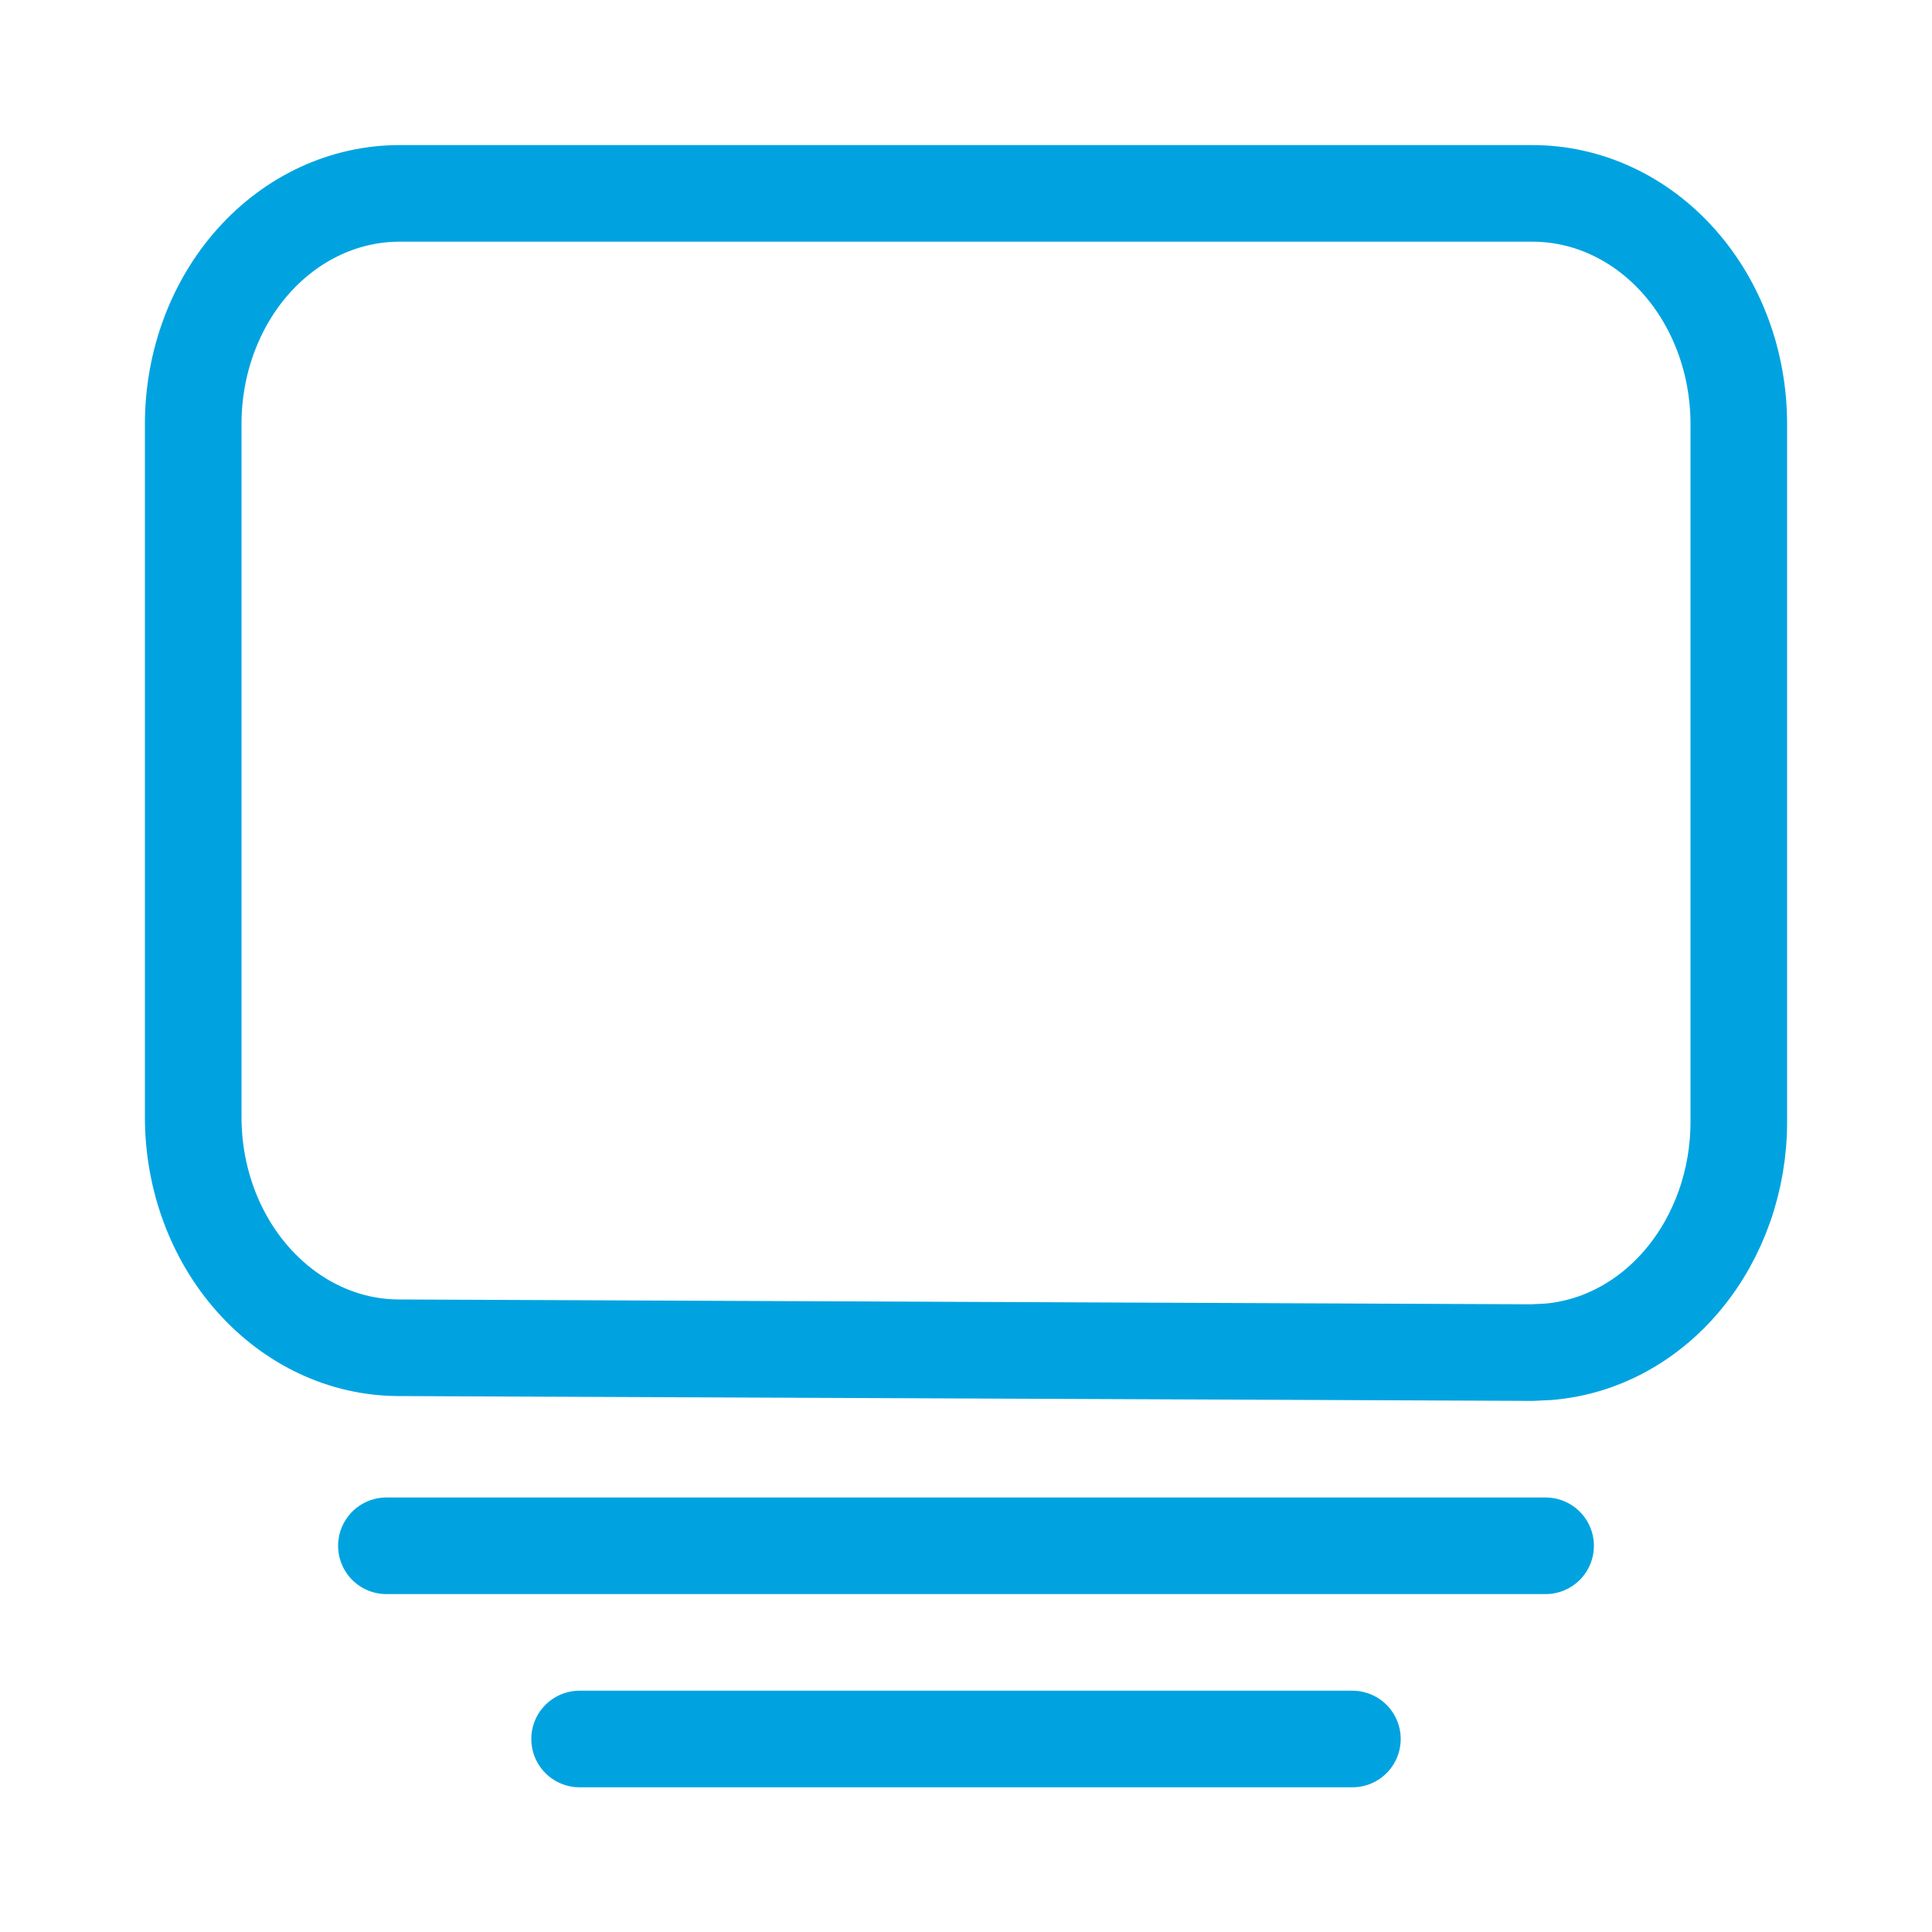 <svg width="10" height="10" viewBox="0 0 10 10" fill="none" xmlns="http://www.w3.org/2000/svg">
<path fill-rule="evenodd" clip-rule="evenodd" d="M2.067 1.001H7.933C8.216 1.001 8.488 1.127 8.688 1.351C8.888 1.575 9 1.878 9 2.195V5.807C9 6.108 8.898 6.398 8.715 6.619C8.532 6.84 8.282 6.975 8.013 6.997L7.929 7.001L2.062 6.976C1.78 6.975 1.51 6.848 1.311 6.624C1.112 6.401 1 6.098 1 5.782V2.195C1 1.878 1.112 1.575 1.312 1.351C1.512 1.127 1.784 1.001 2.067 1.001V1.001Z" stroke="#00A3E0" stroke-width="0.5" stroke-linecap="round" stroke-linejoin="round"/>
<path d="M2 8.001H8" stroke="#00A3E0" stroke-width="0.5" stroke-linecap="round" stroke-linejoin="round"/>
<path fill-rule="evenodd" clip-rule="evenodd" d="M3 9.001H7H3Z" fill="#4F4F4F"/>
<path d="M3 9.001H7" stroke="#00A3E0" stroke-width="0.5" stroke-linecap="round" stroke-linejoin="round"/>
</svg>
